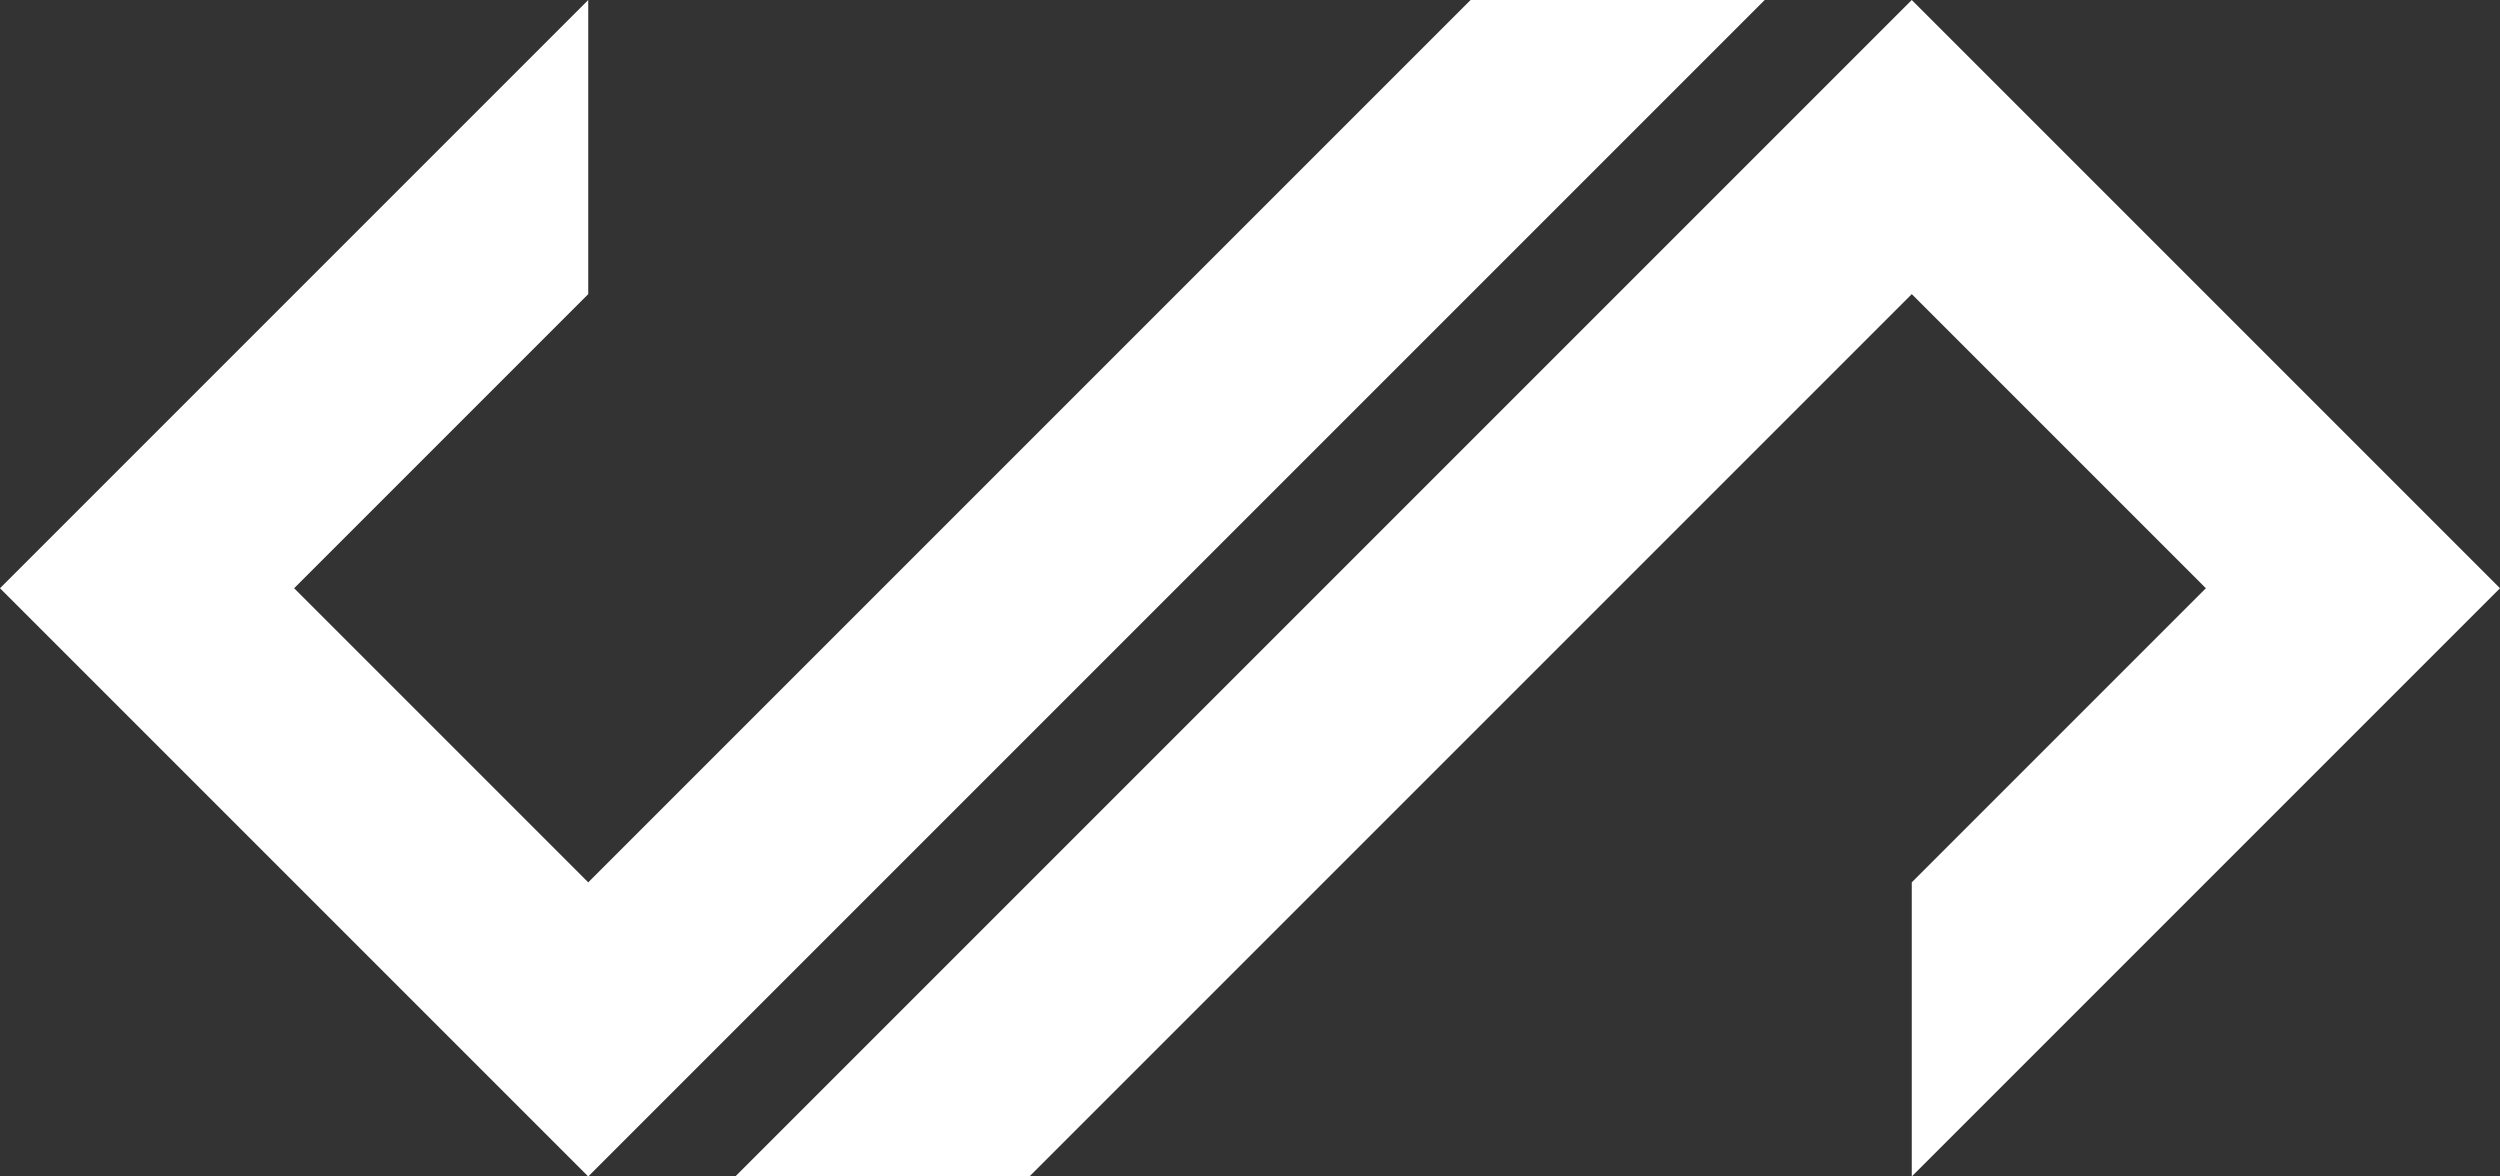 <?xml version="1.0" encoding="utf-8"?>
<!-- Generator: Adobe Illustrator 21.0.0, SVG Export Plug-In . SVG Version: 6.00 Build 0)  -->
<svg version="1.1" id="Layer_1" xmlns="http://www.w3.org/2000/svg" xmlns:xlink="http://www.w3.org/1999/xlink" x="0px" y="0px"
	 width="612px" height="288px" viewBox="0 0 612 288" style="enable-background:new 0 0 612 288;" xml:space="preserve">
<rect x="0" y="0" width="612" height="288" fill="#333333" stroke="none"/>
<style type="text/css">
	.st0{fill:#ffffff;}
</style>
<g>
	<g>
		<polygon class="st0" points="144,72 144,0 0,144 144,288 432,0 360,0 144,216 72,144 		"/>
	</g>
	<g>
		<polygon class="st0" points="468,216 468,288 612,144 468,0 180,288 252,288 468,72 540,144 		"/>
	</g>
</g>
</svg>
